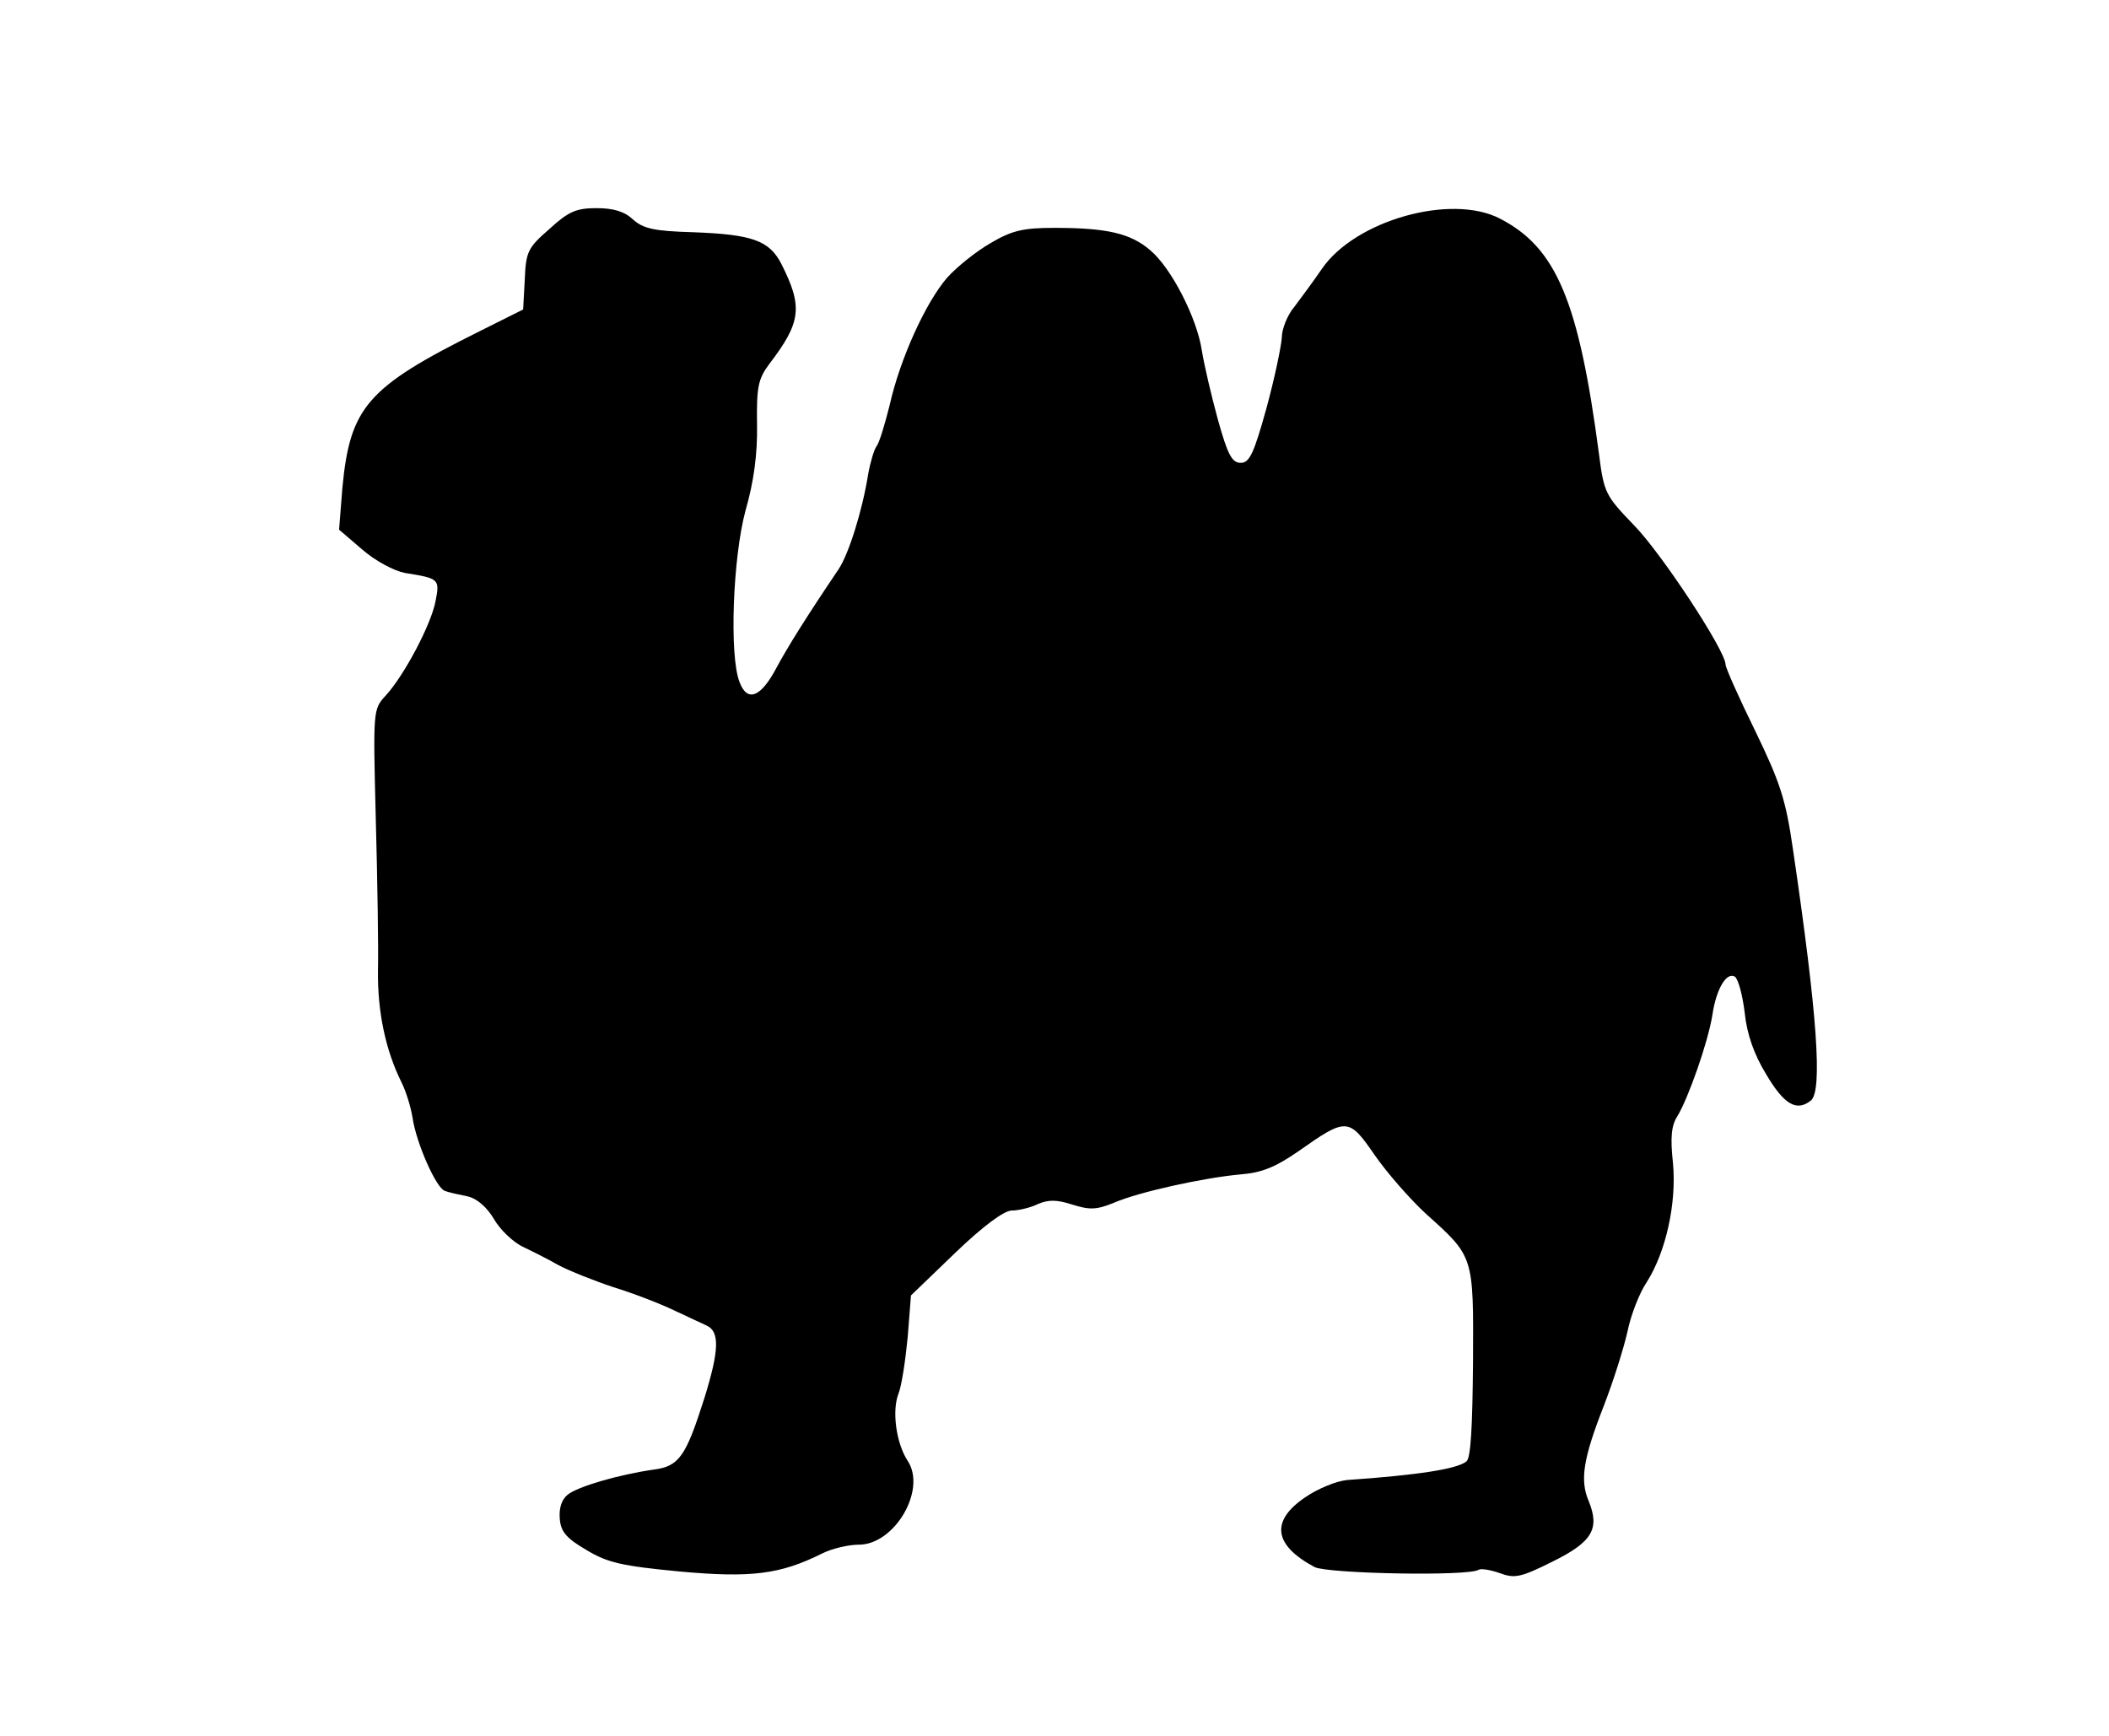 <?xml version="1.0" standalone="no"?>
<!DOCTYPE svg PUBLIC "-//W3C//DTD SVG 20010904//EN"
 "http://www.w3.org/TR/2001/REC-SVG-20010904/DTD/svg10.dtd">
<svg version="1.0" xmlns="http://www.w3.org/2000/svg"
 width="385pt" height="317pt" viewBox="0 0 385 317"
 preserveAspectRatio="xMidYMid meet">
<g transform="translate(0,317) scale(0.1,-0.1)"
fill="#000000" stroke="none">
<path d="M1003 2752 c-39 -34 -43 -41 -45 -92 l-3 -55 -80 -40 c-205 -102
-236 -138 -250 -286 l-6 -76 42 -36 c24 -21 58 -39 78 -43 63 -10 64 -11 56
-52 -8 -42 -57 -135 -91 -172 -23 -25 -23 -26 -18 -225 3 -110 5 -235 4 -277
-1 -75 14 -146 43 -204 8 -16 17 -45 20 -64 7 -48 44 -130 59 -134 7 -3 26 -7
41 -10 18 -4 36 -20 49 -42 11 -19 34 -41 52 -50 17 -8 47 -23 66 -34 19 -10
64 -28 100 -40 36 -11 85 -30 110 -42 25 -12 52 -24 60 -28 24 -11 23 -45 -4
-132 -34 -107 -46 -125 -93 -131 -63 -9 -139 -31 -157 -46 -11 -9 -16 -25 -14
-45 2 -23 13 -35 49 -56 38 -23 65 -29 170 -39 131 -12 184 -5 260 33 18 9 48
16 67 16 65 0 124 100 89 153 -21 32 -29 91 -17 122 6 15 13 62 17 104 l6 76
81 78 c51 49 89 77 103 77 12 0 34 5 48 12 19 8 34 8 62 -1 32 -10 44 -10 76
3 46 20 165 46 232 52 38 3 63 13 105 42 88 62 92 62 139 -6 22 -32 64 -80 93
-107 89 -80 88 -76 87 -272 -1 -118 -4 -175 -12 -181 -17 -14 -89 -25 -218
-34 -20 -2 -54 -16 -77 -32 -63 -43 -57 -87 18 -127 25 -12 279 -17 299 -5 4
3 22 0 39 -6 27 -10 38 -8 96 21 73 36 87 60 66 111 -16 38 -10 77 28 174 17
44 36 104 43 135 6 30 22 71 35 90 35 55 55 144 48 218 -5 46 -3 68 8 85 20
33 56 135 64 185 7 48 26 79 41 70 6 -4 14 -33 18 -66 4 -39 17 -76 39 -112
33 -56 56 -69 82 -48 21 18 12 154 -33 459 -13 90 -23 121 -69 216 -30 61 -54
115 -54 121 0 25 -117 203 -167 254 -52 54 -55 59 -64 130 -37 280 -78 377
-181 430 -89 46 -264 -3 -325 -92 -15 -22 -38 -53 -50 -69 -13 -15 -23 -41
-23 -56 -1 -16 -13 -74 -28 -129 -23 -83 -31 -100 -47 -100 -16 0 -24 15 -42
80 -12 44 -25 100 -29 125 -9 60 -56 151 -94 183 -36 31 -79 41 -175 41 -58 0
-78 -5 -117 -28 -26 -15 -61 -43 -79 -63 -39 -45 -86 -148 -105 -233 -9 -36
-19 -69 -24 -75 -4 -5 -11 -28 -15 -50 -11 -69 -36 -147 -54 -174 -60 -89 -93
-142 -114 -181 -28 -53 -53 -63 -67 -25 -19 49 -12 228 11 313 15 52 22 103
21 157 -1 68 2 83 22 110 59 77 62 105 22 184 -22 42 -53 53 -160 57 -73 2
-92 7 -110 23 -16 15 -36 21 -67 21 -37 0 -51 -6 -86 -38z"/>
</g>
</svg>

